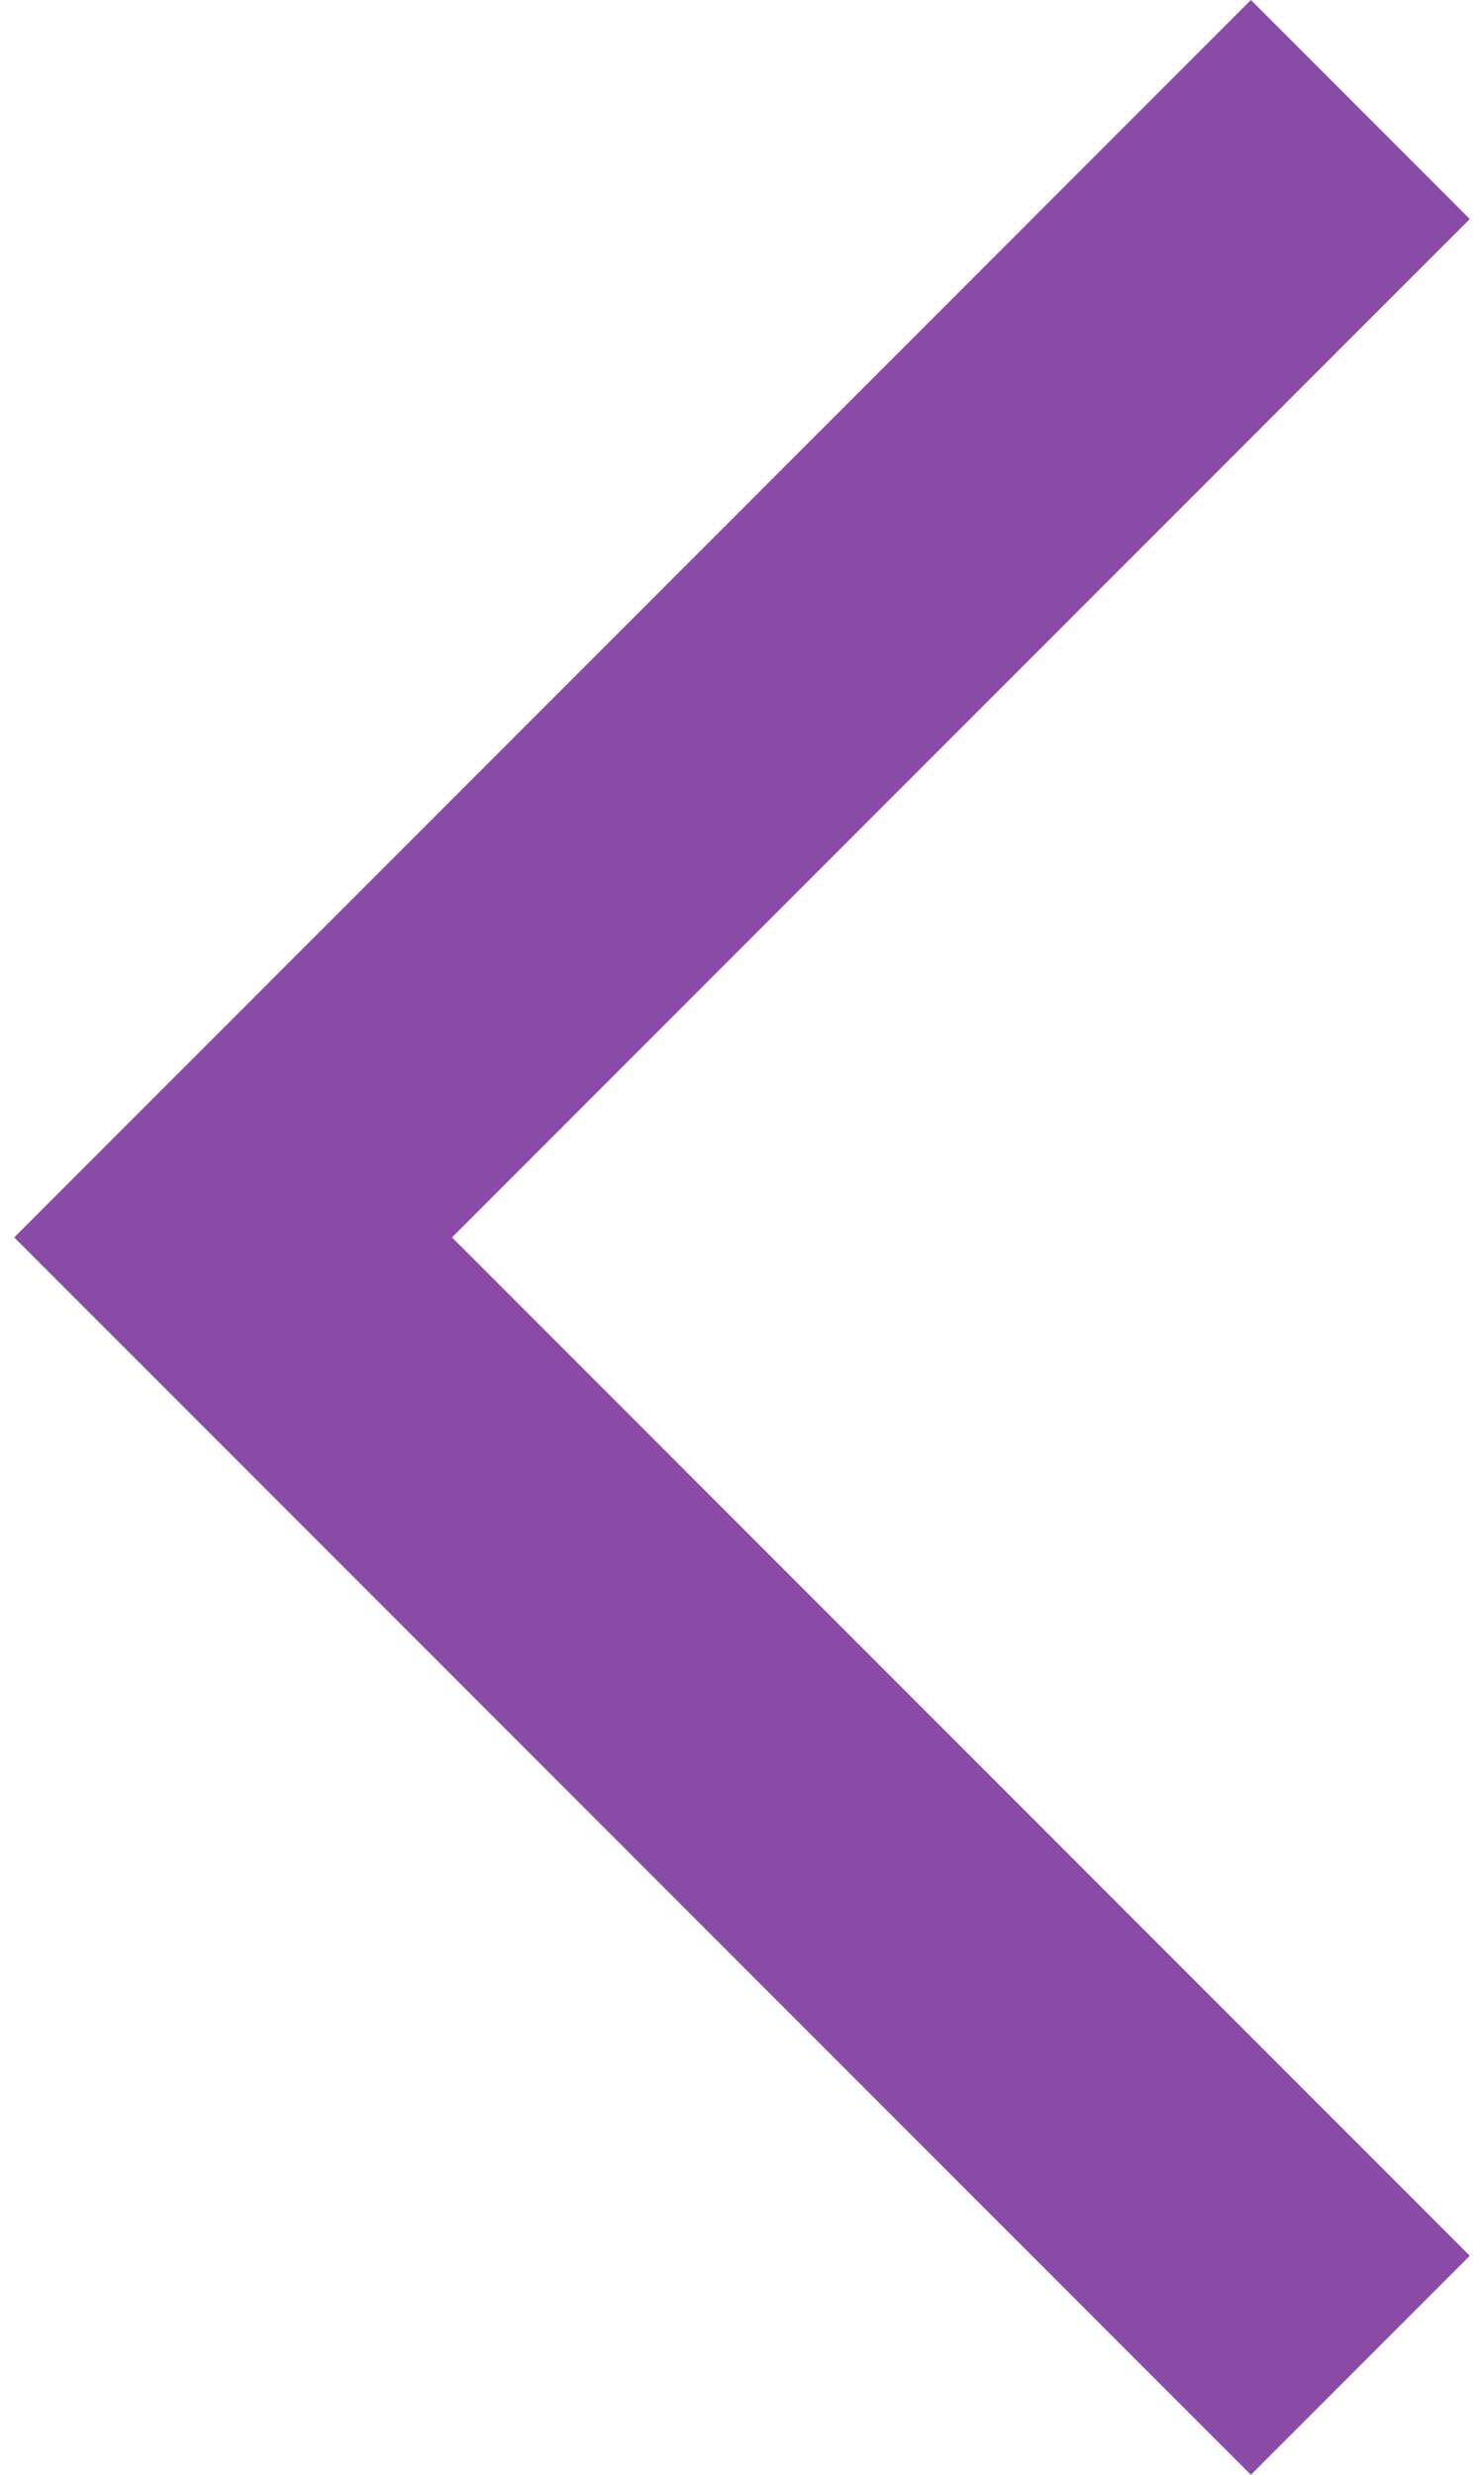 <svg width="12" height="20" viewBox="0 0 12 20" fill="none" xmlns="http://www.w3.org/2000/svg">
<path d="M11.885 1.77L10.115 0L0.115 10L10.115 20L11.885 18.23L3.655 10L11.885 1.77Z" fill="#894BA6"/>
</svg>
